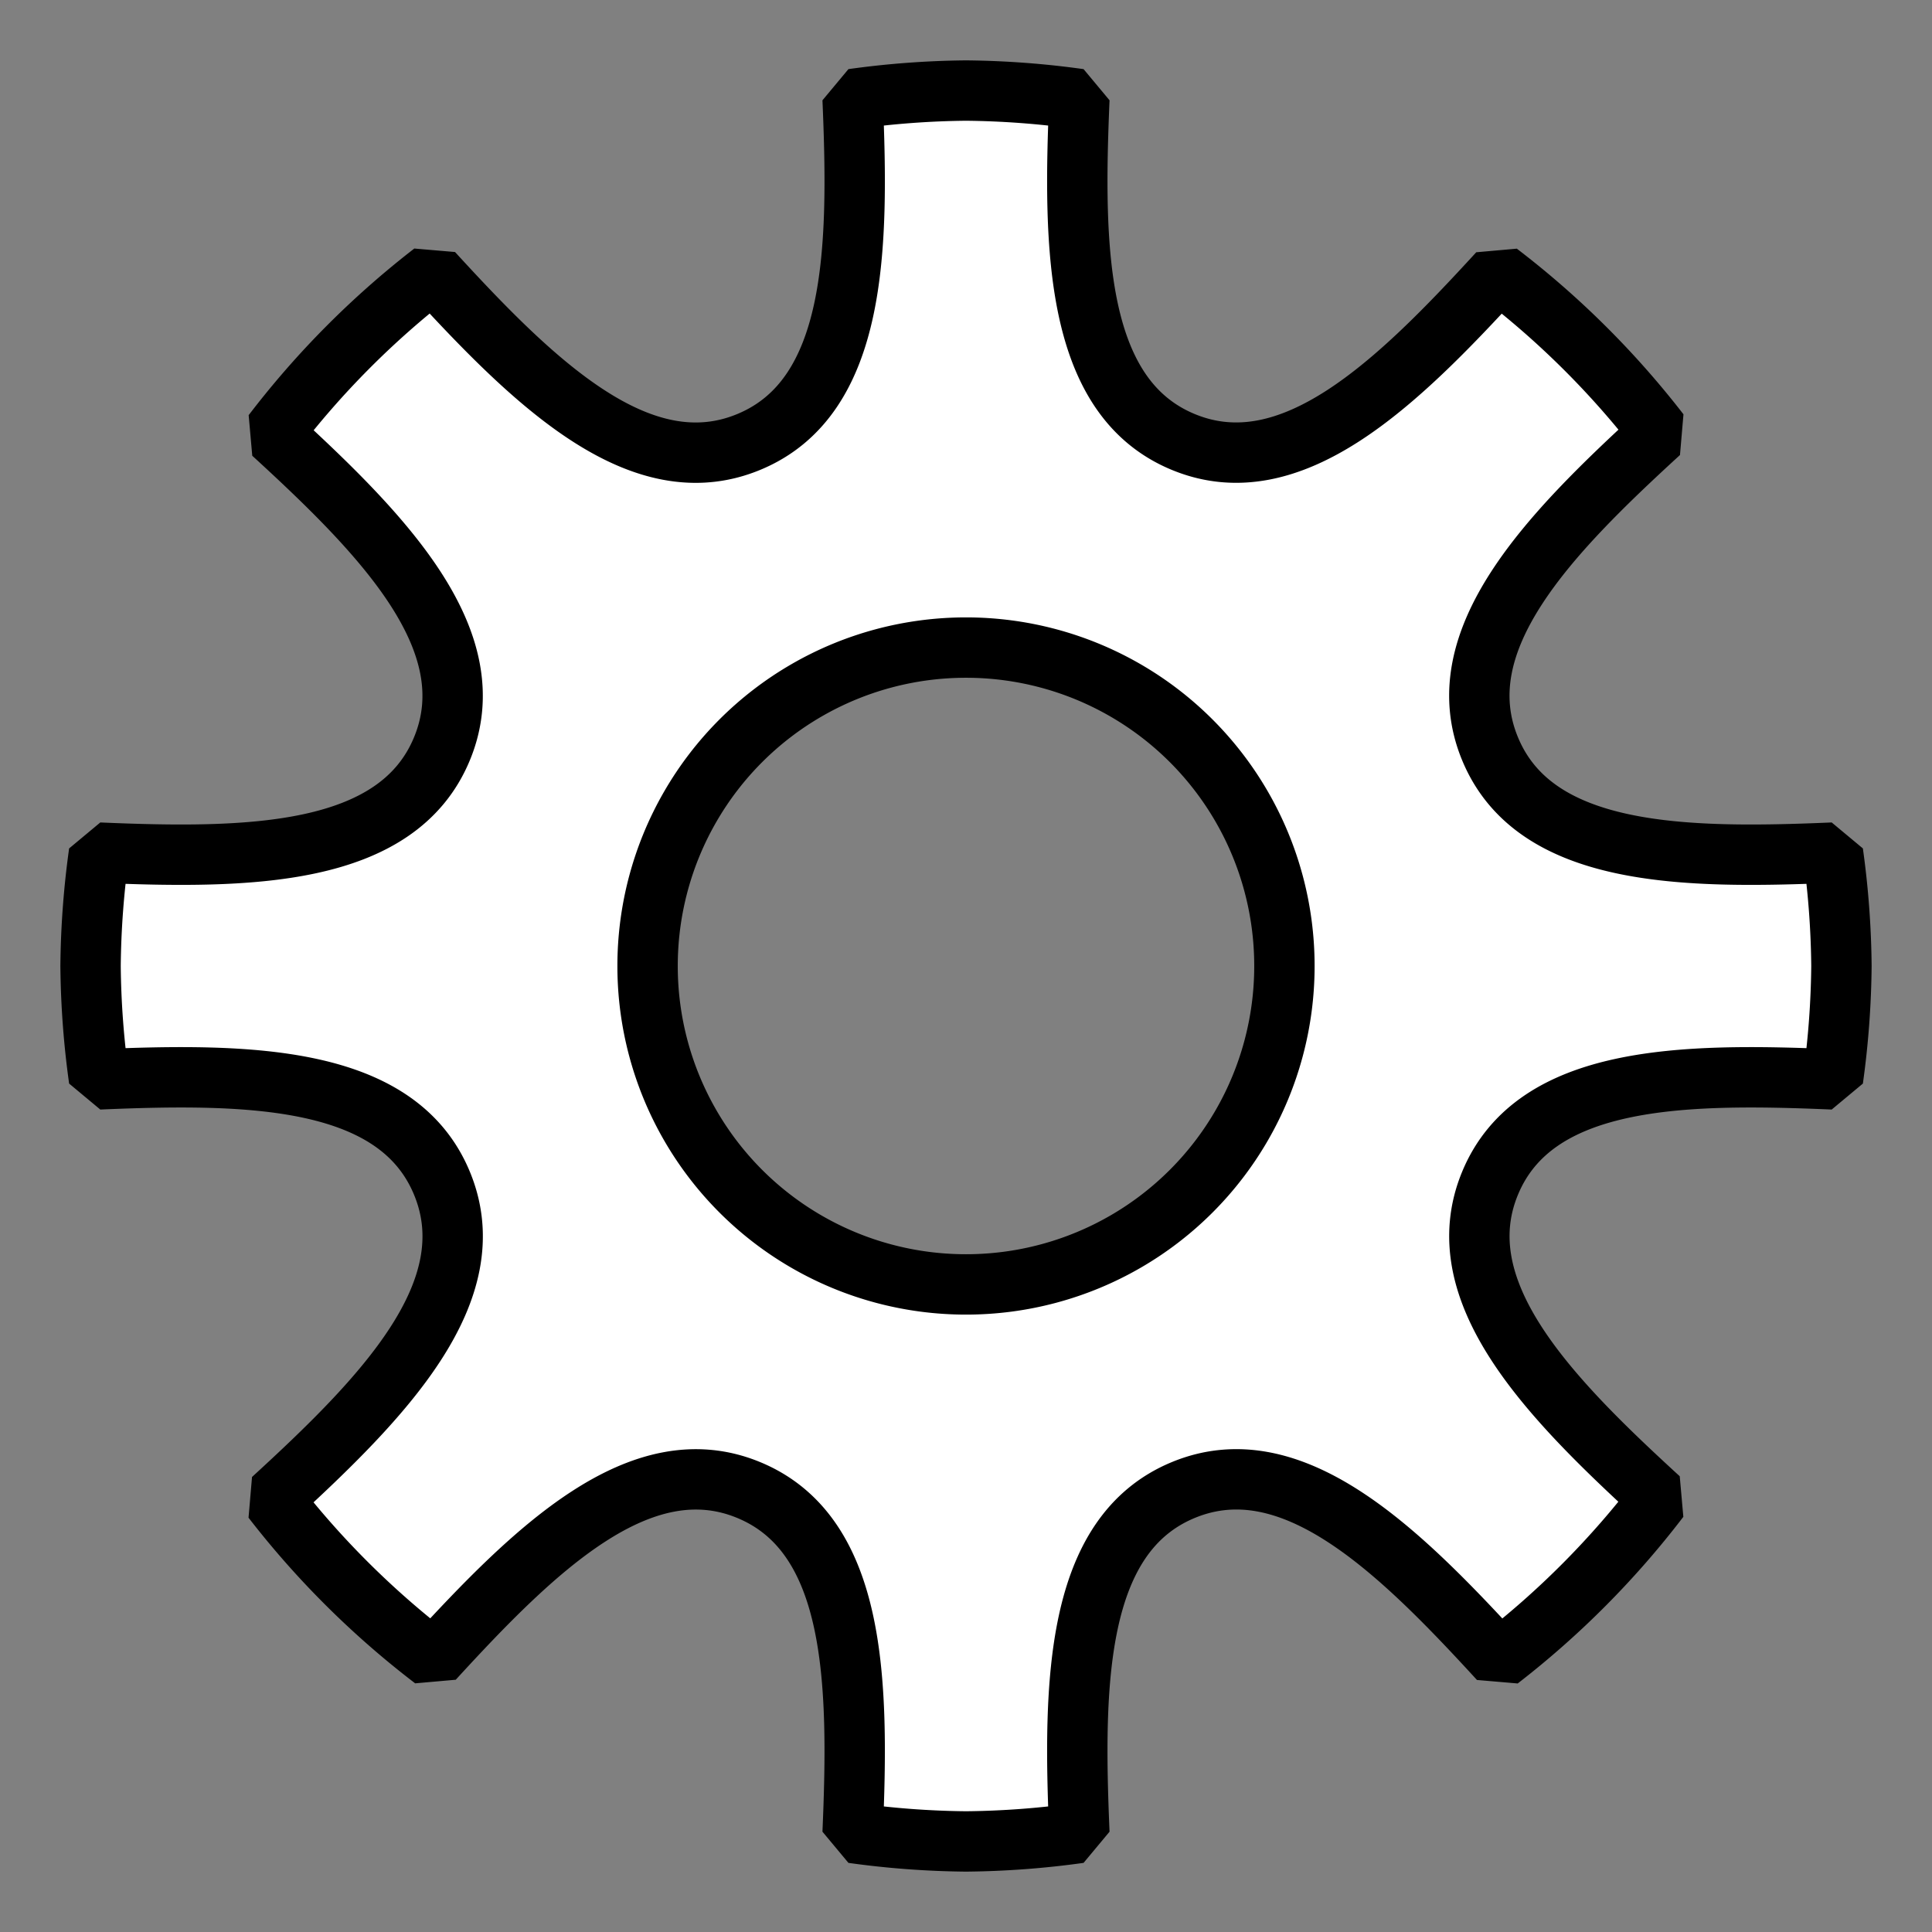 <?xml version="1.0" encoding="UTF-8" standalone="no"?>
<!-- Created with Inkscape (http://www.inkscape.org/) -->
<svg xmlns:dc="http://purl.org/dc/elements/1.1/" xmlns:cc="http://creativecommons.org/ns#" xmlns:rdf="http://www.w3.org/1999/02/22-rdf-syntax-ns#" xmlns:svg="http://www.w3.org/2000/svg" xmlns="http://www.w3.org/2000/svg" xmlns:sodipodi="http://sodipodi.sourceforge.net/DTD/sodipodi-0.dtd" xmlns:inkscape="http://www.inkscape.org/namespaces/inkscape" width="16" height="16" id="svg4754" version="1.1" inkscape:version="0.91 r13725" viewBox="0 0 16 16" sodipodi:docname="gear_white.svg">
  <rect x="0" y="0" width="16" height="16" fill="#808080" stroke="none"/>
  <defs id="defs4756"/>
  <g id="layer1" inkscape:label="Layer 1" inkscape:groupmode="layer">
    <path style="color:#000000;display:inline;overflow:visible;visibility:visible;opacity:1;fill:#ffffff;fill-opacity:1;fill-rule:nonzero;stroke:#000000;stroke-width:0.5;stroke-linecap:round;stroke-linejoin:bevel;stroke-miterlimit:4;stroke-dasharray:none;stroke-dashoffset:0;stroke-opacity:1;marker:none;enable-background:accumulate" d="M 8 0.75 A 7.25 7.25 0 0 0 7.061 0.82 C 7.114 2.06 7.098 3.289 6.201 3.66 C 5.303 4.032 4.423 3.172 3.584 2.256 A 7.25 7.25 0 0 0 2.258 3.59 C 3.172 4.427 4.031 5.305 3.66 6.201 C 3.289 7.098 2.06 7.114 0.82 7.061 A 7.25 7.25 0 0 0 0.75 8 A 7.25 7.25 0 0 0 0.82 8.939 C 2.06 8.886 3.289 8.902 3.66 9.799 C 4.032 10.697 3.172 11.577 2.256 12.416 A 7.25 7.25 0 0 0 3.59 13.742 C 4.427 12.828 5.305 11.969 6.201 12.34 C 7.098 12.711 7.114 13.94 7.061 15.18 A 7.25 7.25 0 0 0 8 15.25 A 7.25 7.25 0 0 0 8.939 15.18 C 8.886 13.94 8.902 12.711 9.799 12.34 C 10.697 11.968 11.577 12.828 12.416 13.744 A 7.25 7.25 0 0 0 13.742 12.41 C 12.828 11.573 11.969 10.695 12.34 9.799 C 12.711 8.902 13.94 8.886 15.18 8.939 A 7.25 7.25 0 0 0 15.25 8 A 7.25 7.25 0 0 0 15.18 7.061 C 13.94 7.114 12.711 7.098 12.34 6.201 C 11.968 5.303 12.828 4.423 13.744 3.584 A 7.25 7.25 0 0 0 12.41 2.258 C 11.573 3.172 10.695 4.031 9.799 3.66 C 8.902 3.289 8.886 2.06 8.939 0.82 A 7.25 7.25 0 0 0 8 0.75 z M 8 5.363 A 2.636 2.636 0 0 1 10.637 8 A 2.636 2.636 0 0 1 8 10.637 A 2.636 2.636 0 0 1 5.363 8 A 2.636 2.636 0 0 1 8 5.363 z " id="path8912"/>
  </g>
</svg>
